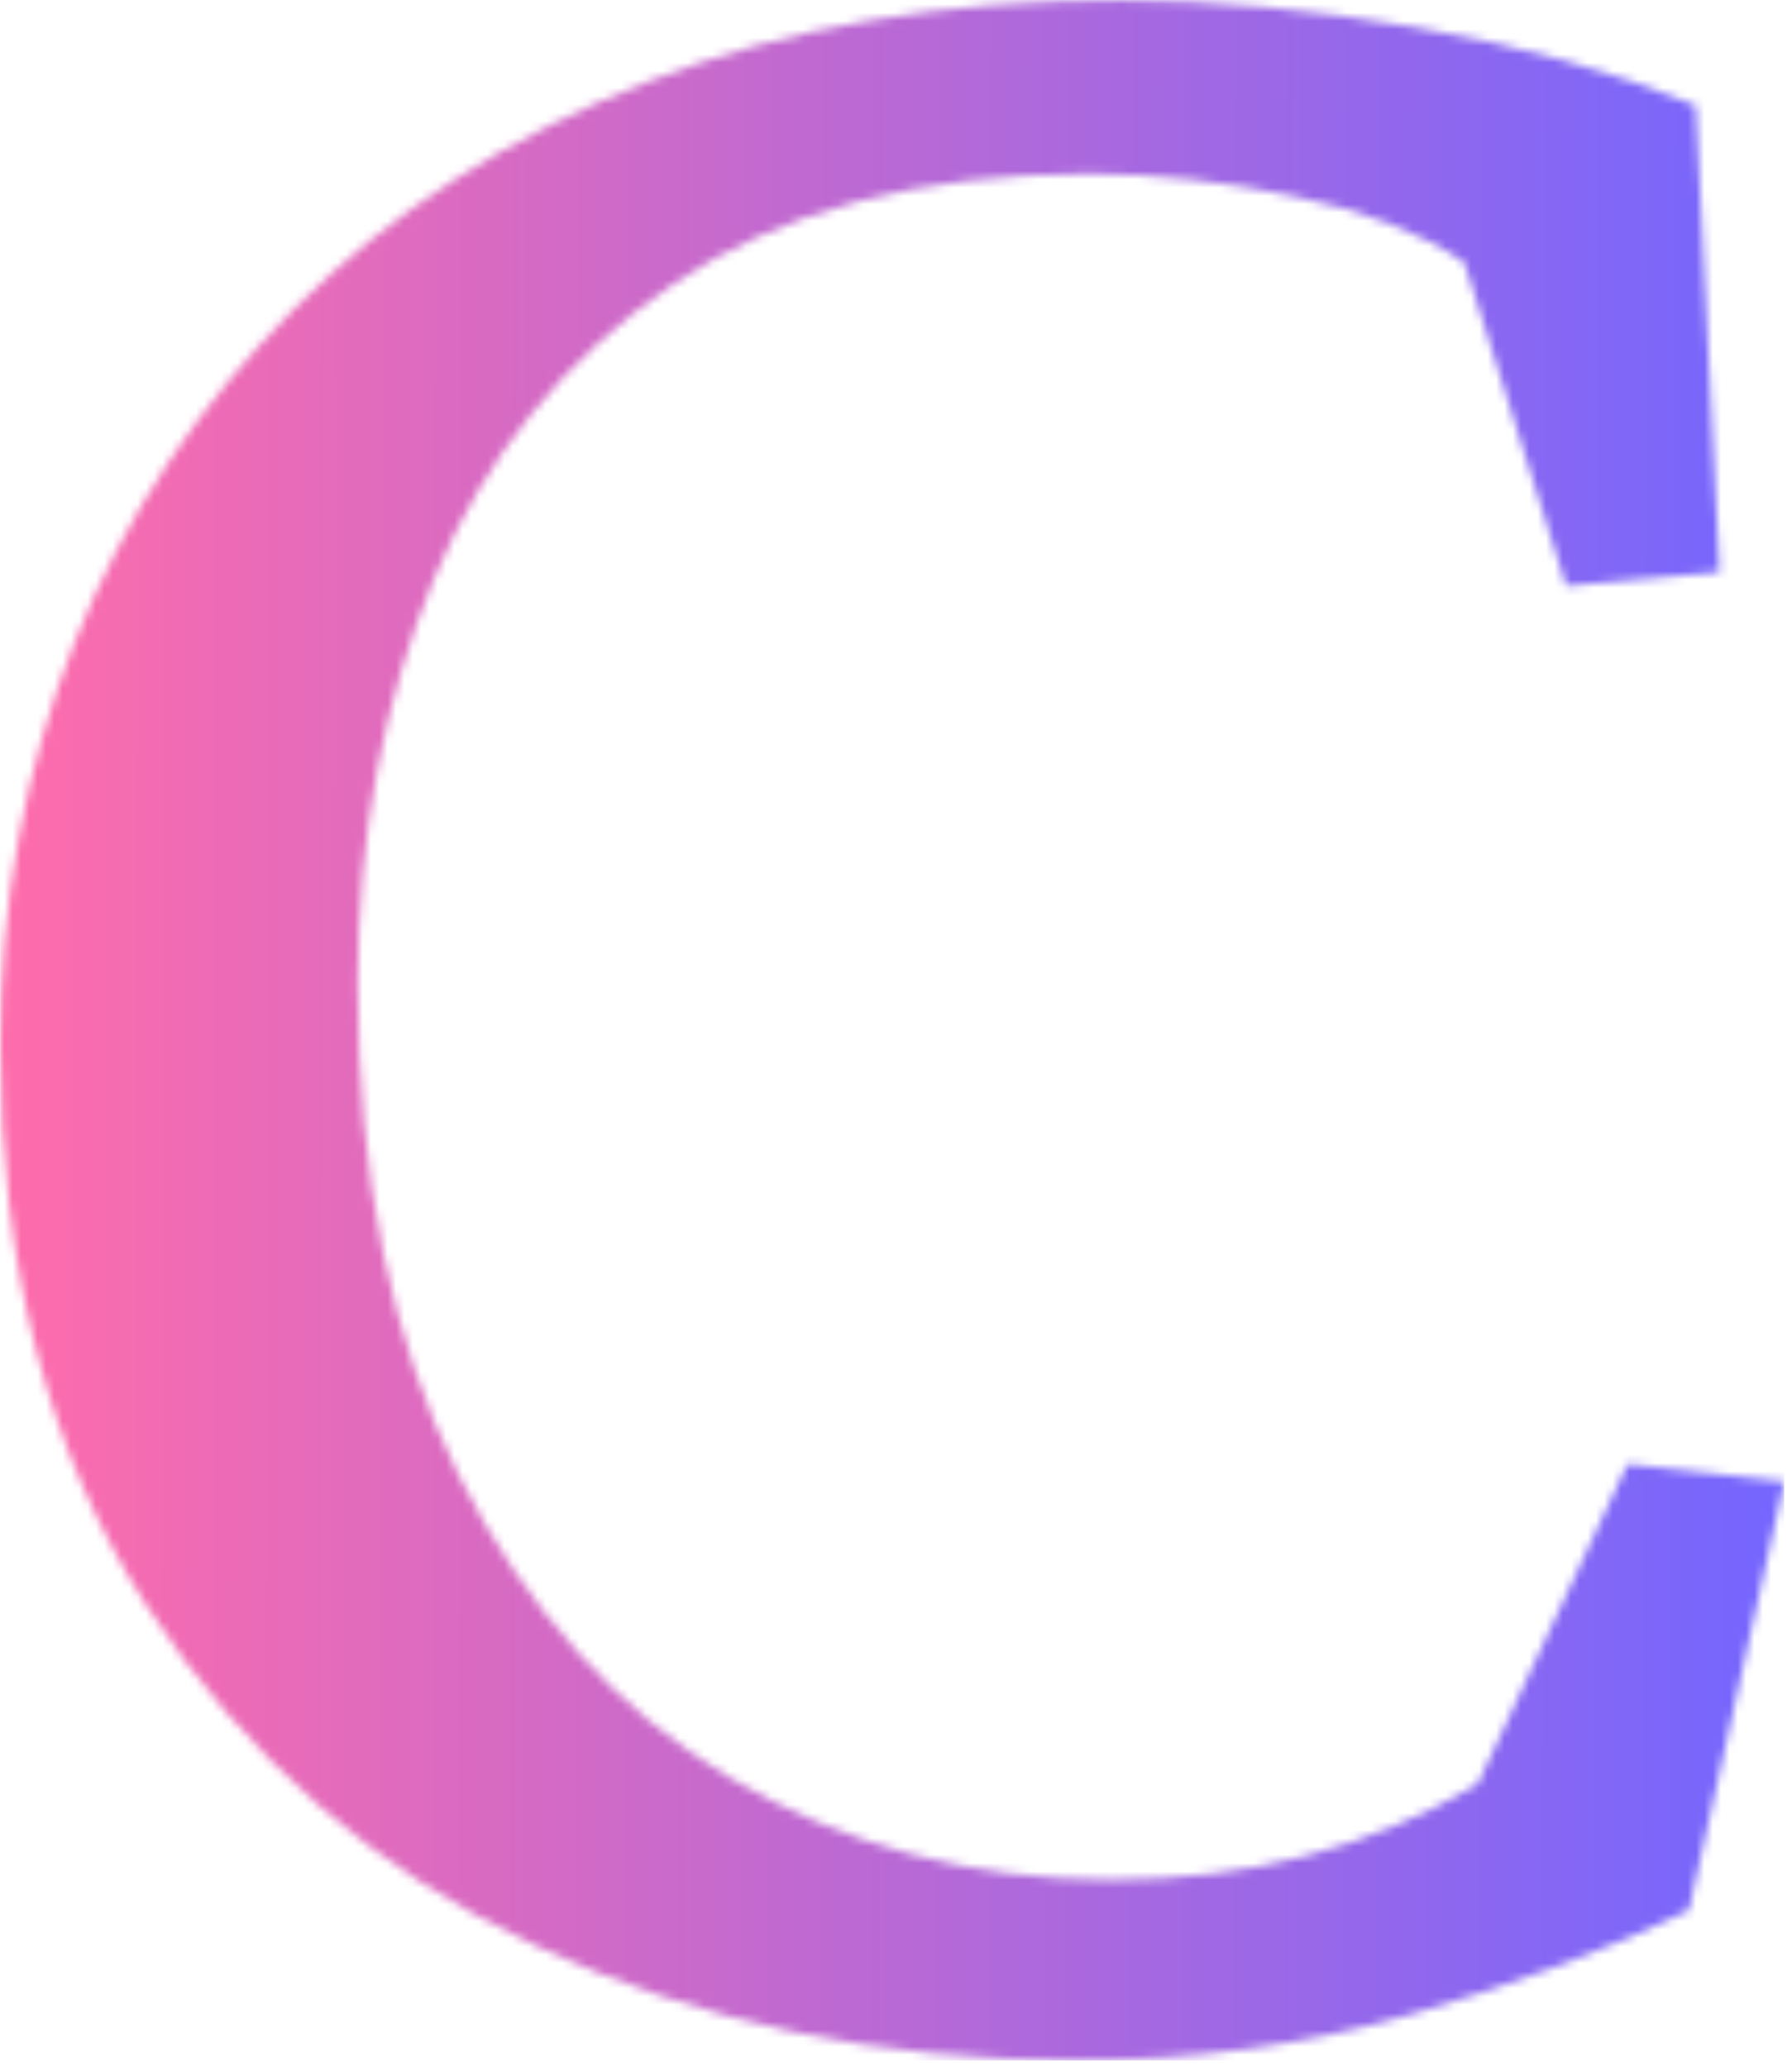 <svg xmlns="http://www.w3.org/2000/svg" version="1.1" xmlns:xlink="http://www.w3.org/1999/xlink" xmlns:svgjs="http://svgjs.dev/svgjs" width="1500" height="1730" viewBox="0 0 1500 1730"><g transform="matrix(1,0,0,1,-3.126,-2.79)"><svg viewBox="0 0 215 248" data-background-color="#000000" preserveAspectRatio="xMidYMid meet" height="1730" width="1500" xmlns="http://www.w3.org/2000/svg" xmlns:xlink="http://www.w3.org/1999/xlink"><g id="tight-bounds" transform="matrix(1,0,0,1,0.448,0.4)"><svg viewBox="0 0 214.104 247.2" height="247.2" width="214.104"><g><svg viewBox="0 0 214.104 247.2" height="247.2" width="214.104"><g><svg viewBox="0 0 214.104 247.2" height="247.2" width="214.104"><g id="textblocktransform"><svg viewBox="0 0 214.104 247.2" height="247.2" width="214.104" id="textblock"><g><svg viewBox="0 0 214.104 247.2" height="247.2" width="214.104"><g transform="matrix(1,0,0,1,0,0)"><svg width="214.104" viewBox="2.54 -29.1 25.59 29.54" height="247.2" data-palette-color="url(#3ee28c46-2ac7-4fe8-8118-0a2aefb05419)"></svg></g></svg></g></svg></g></svg></g></svg></g><defs></defs><mask id="29b9a484-ce2a-4aaf-8394-76f86ff3fb47"><g id="SvgjsG6174"><svg viewBox="0 0 214.104 247.2" height="247.2" width="214.104"><g><svg viewBox="0 0 214.104 247.2" height="247.2" width="214.104"><g><svg viewBox="0 0 214.104 247.2" height="247.2" width="214.104"><g id="SvgjsG6173"><svg viewBox="0 0 214.104 247.2" height="247.2" width="214.104" id="SvgjsSvg6172"><g><svg viewBox="0 0 214.104 247.2" height="247.2" width="214.104"><g transform="matrix(1,0,0,1,0,0)"><svg width="214.104" viewBox="2.54 -29.1 25.59 29.54" height="247.2" data-palette-color="url(#3ee28c46-2ac7-4fe8-8118-0a2aefb05419)"><path d="M17.97 0.44L17.97 0.44Q13.72 0.44 10.23-1.2 6.74-2.83 4.64-6.08 2.54-9.33 2.54-14.11L2.54-14.11Q2.54-17.19 3.61-19.9 4.69-22.61 6.76-24.68 8.84-26.76 11.82-27.93 14.79-29.1 18.6-29.1L18.6-29.1Q20.61-29.1 22.85-28.71 25.1-28.32 26.86-27.59L26.86-27.59 27.2-20.9 25-20.7 23.54-25.34Q22.61-25.98 21.09-26.29 19.58-26.61 18.16-26.61L18.16-26.61Q14.5-26.61 12.18-25.02 9.86-23.44 8.76-20.8 7.67-18.16 7.67-14.99L7.67-14.99Q7.67-10.84 9.11-7.96 10.55-5.08 13.01-3.61 15.48-2.15 18.46-2.15L18.46-2.15Q19.97-2.15 21.26-2.49 22.56-2.83 23.73-3.52L23.73-3.52 25.88-8.11 28.13-7.86 26.76-1.71Q25.05-0.88 22.78-0.22 20.51 0.44 17.97 0.44Z" opacity="1" transform="matrix(1,0,0,1,0,0)" fill="white" class="wordmark-text-0" id="SvgjsPath6171"></path></svg></g></svg></g></svg></g></svg></g></svg></g><defs><mask></mask></defs></svg><rect width="214.104" height="247.2" fill="black" stroke="none" visibility="hidden"></rect></g></mask><linearGradient x1="0" x2="1" y1="0.548" y2="0.55" id="3ee28c46-2ac7-4fe8-8118-0a2aefb05419"><stop stop-color="#ff6cab" offset="0"></stop><stop stop-color="#7366ff" offset="1"></stop></linearGradient><rect width="214.104" height="247.2" fill="url(#3ee28c46-2ac7-4fe8-8118-0a2aefb05419)" mask="url(#29b9a484-ce2a-4aaf-8394-76f86ff3fb47)" data-fill-palette-color="primary"></rect></svg><rect width="214.104" height="247.2" fill="none" stroke="none" visibility="hidden"></rect></g></svg></g></svg>